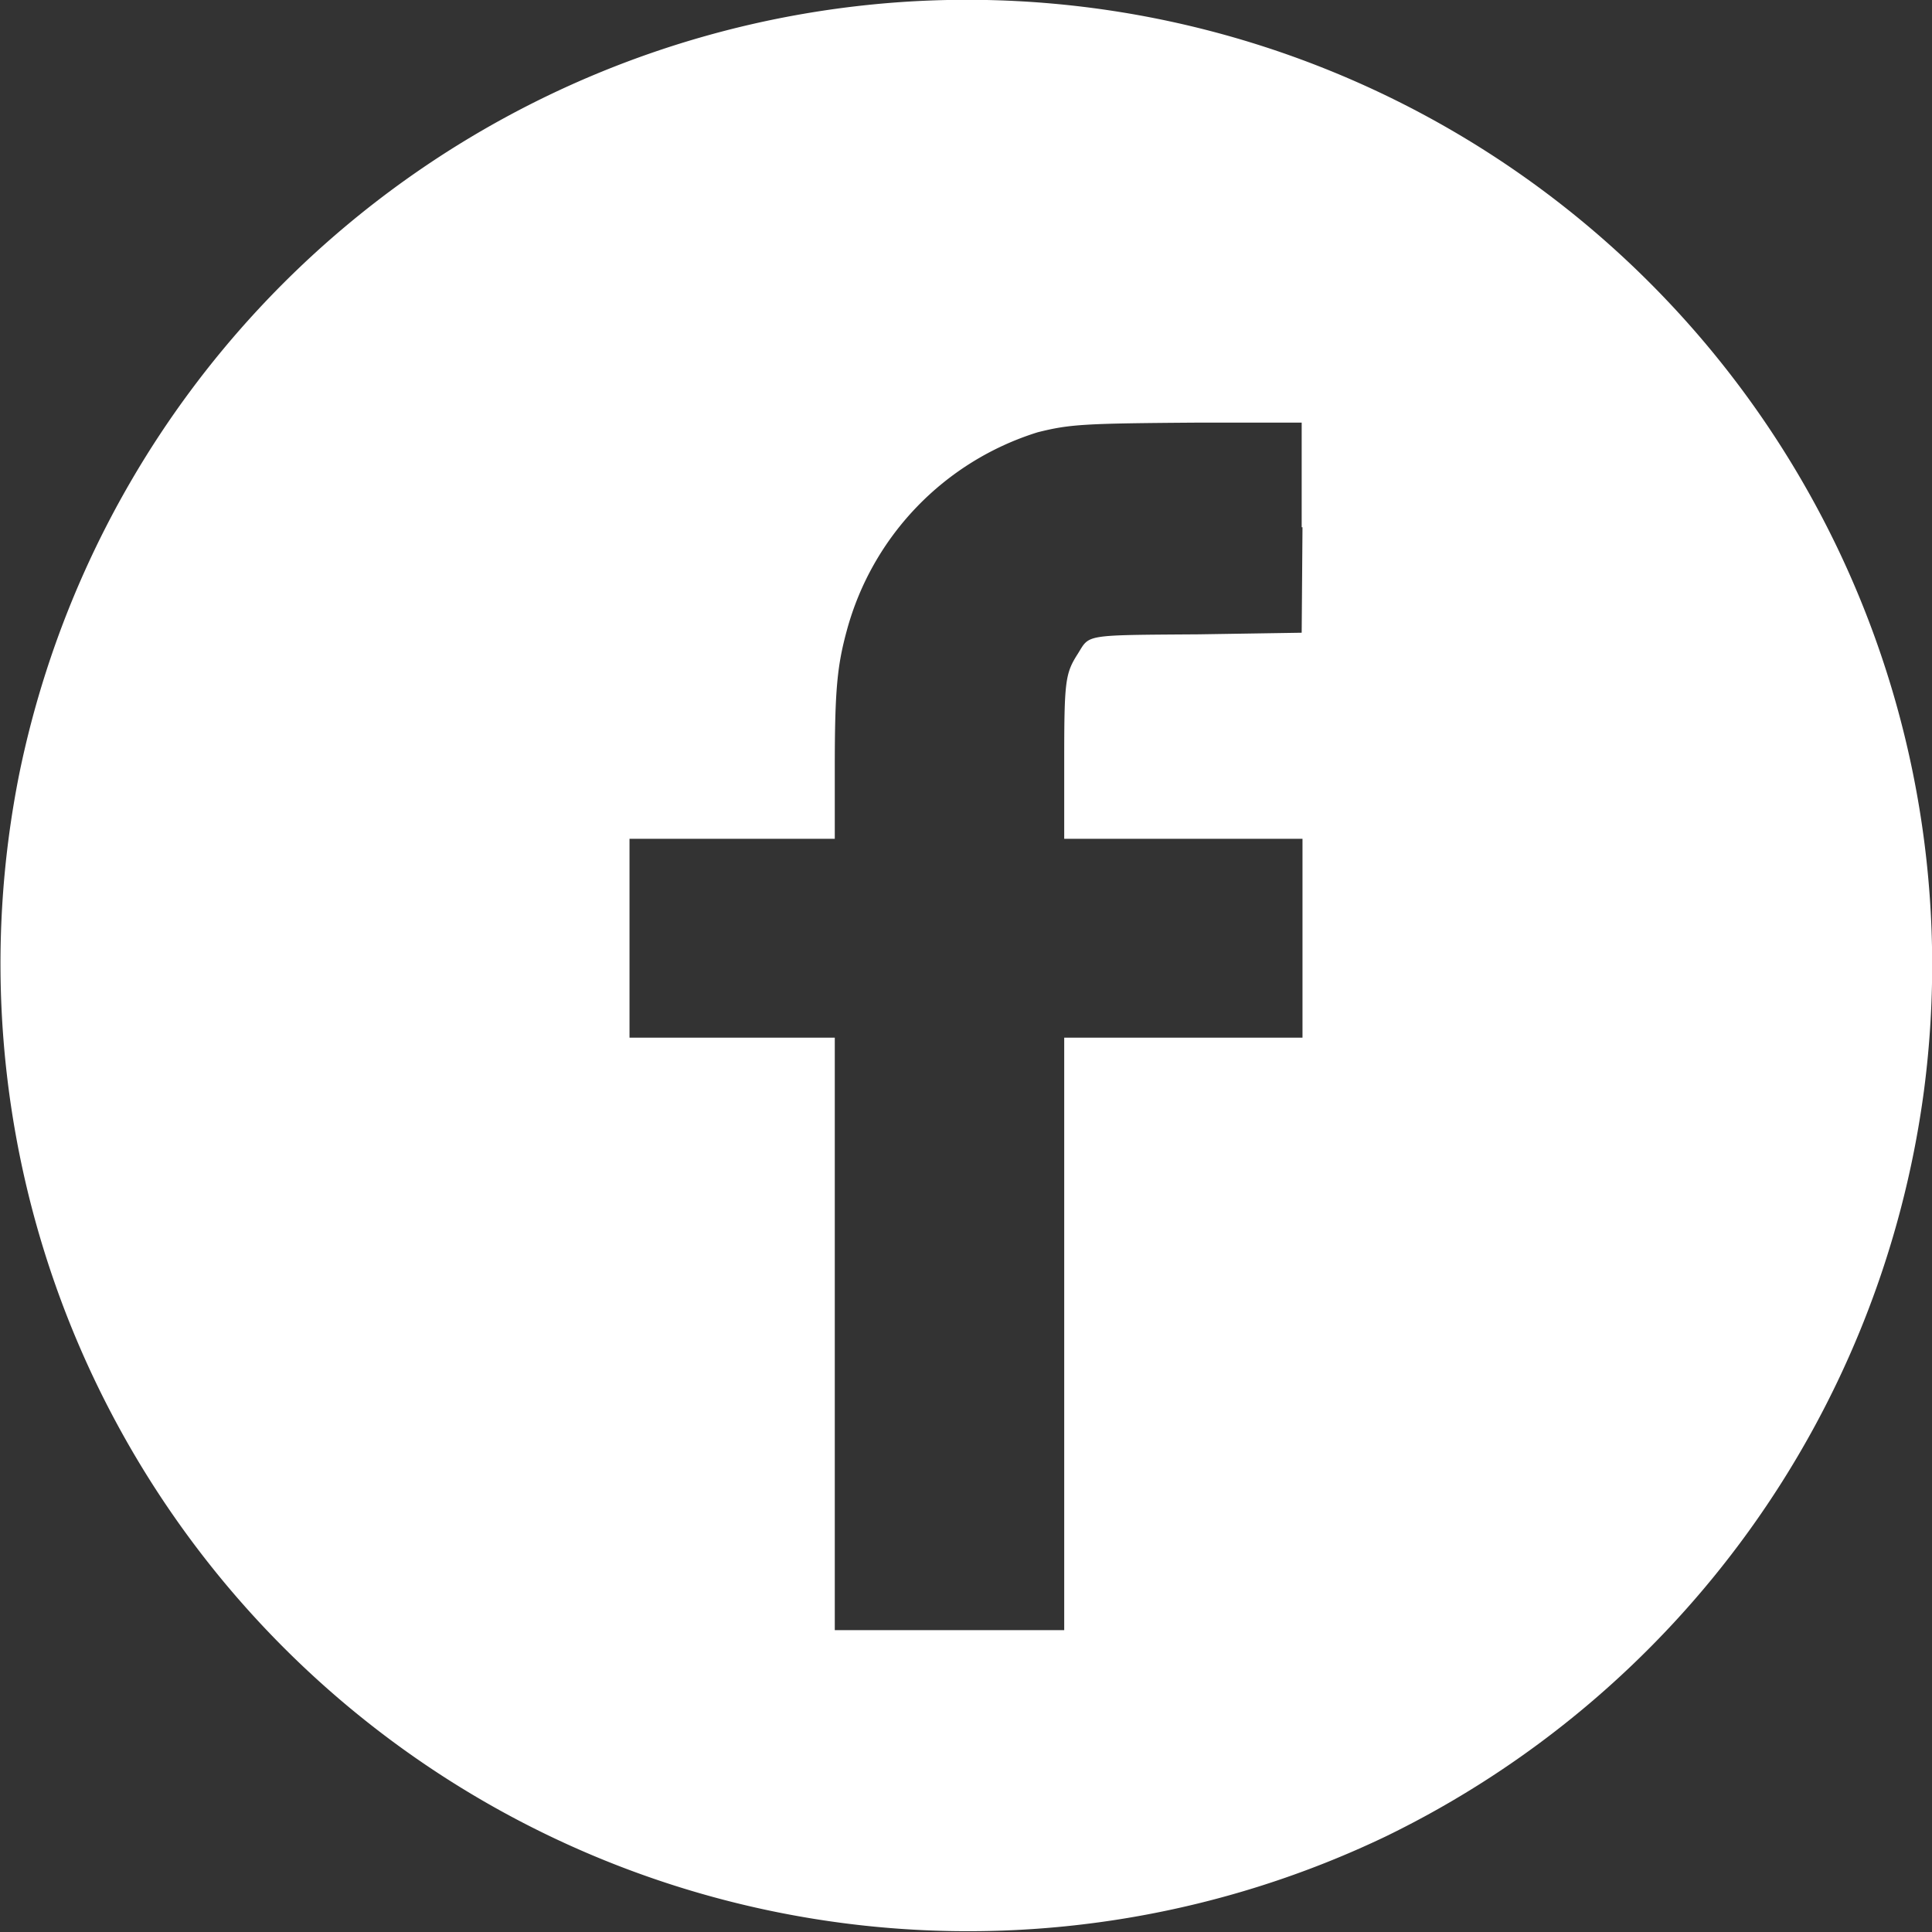 <svg xmlns="http://www.w3.org/2000/svg" fill="none" viewBox="0 0 24 24">
  <rect x="0" y="0" width="24" height="24" fill="#333333" stroke="none"/>
  <path fill="#fff" d="M11.28.02A12.03 12.03 0 00.24 9.61a12.02 12.02 0 0016.98 13.2 12.07 12.07 0 006.68-9.26A11.99 11.99 0 0011.28.02zm4.9 6.53l-.01 1.31-1.28.02c-1.44.01-1.35 0-1.5.24-.16.25-.17.34-.17 1.37v.93h2.96v2.47h-2.96v7.36h-2.85v-7.36H7.82v-2.47h2.55v-.89c0-.96.03-1.26.15-1.7a3.55 3.55 0 012.37-2.46c.4-.1.57-.11 1.98-.12h1.3v1.3z"/>
</svg>
